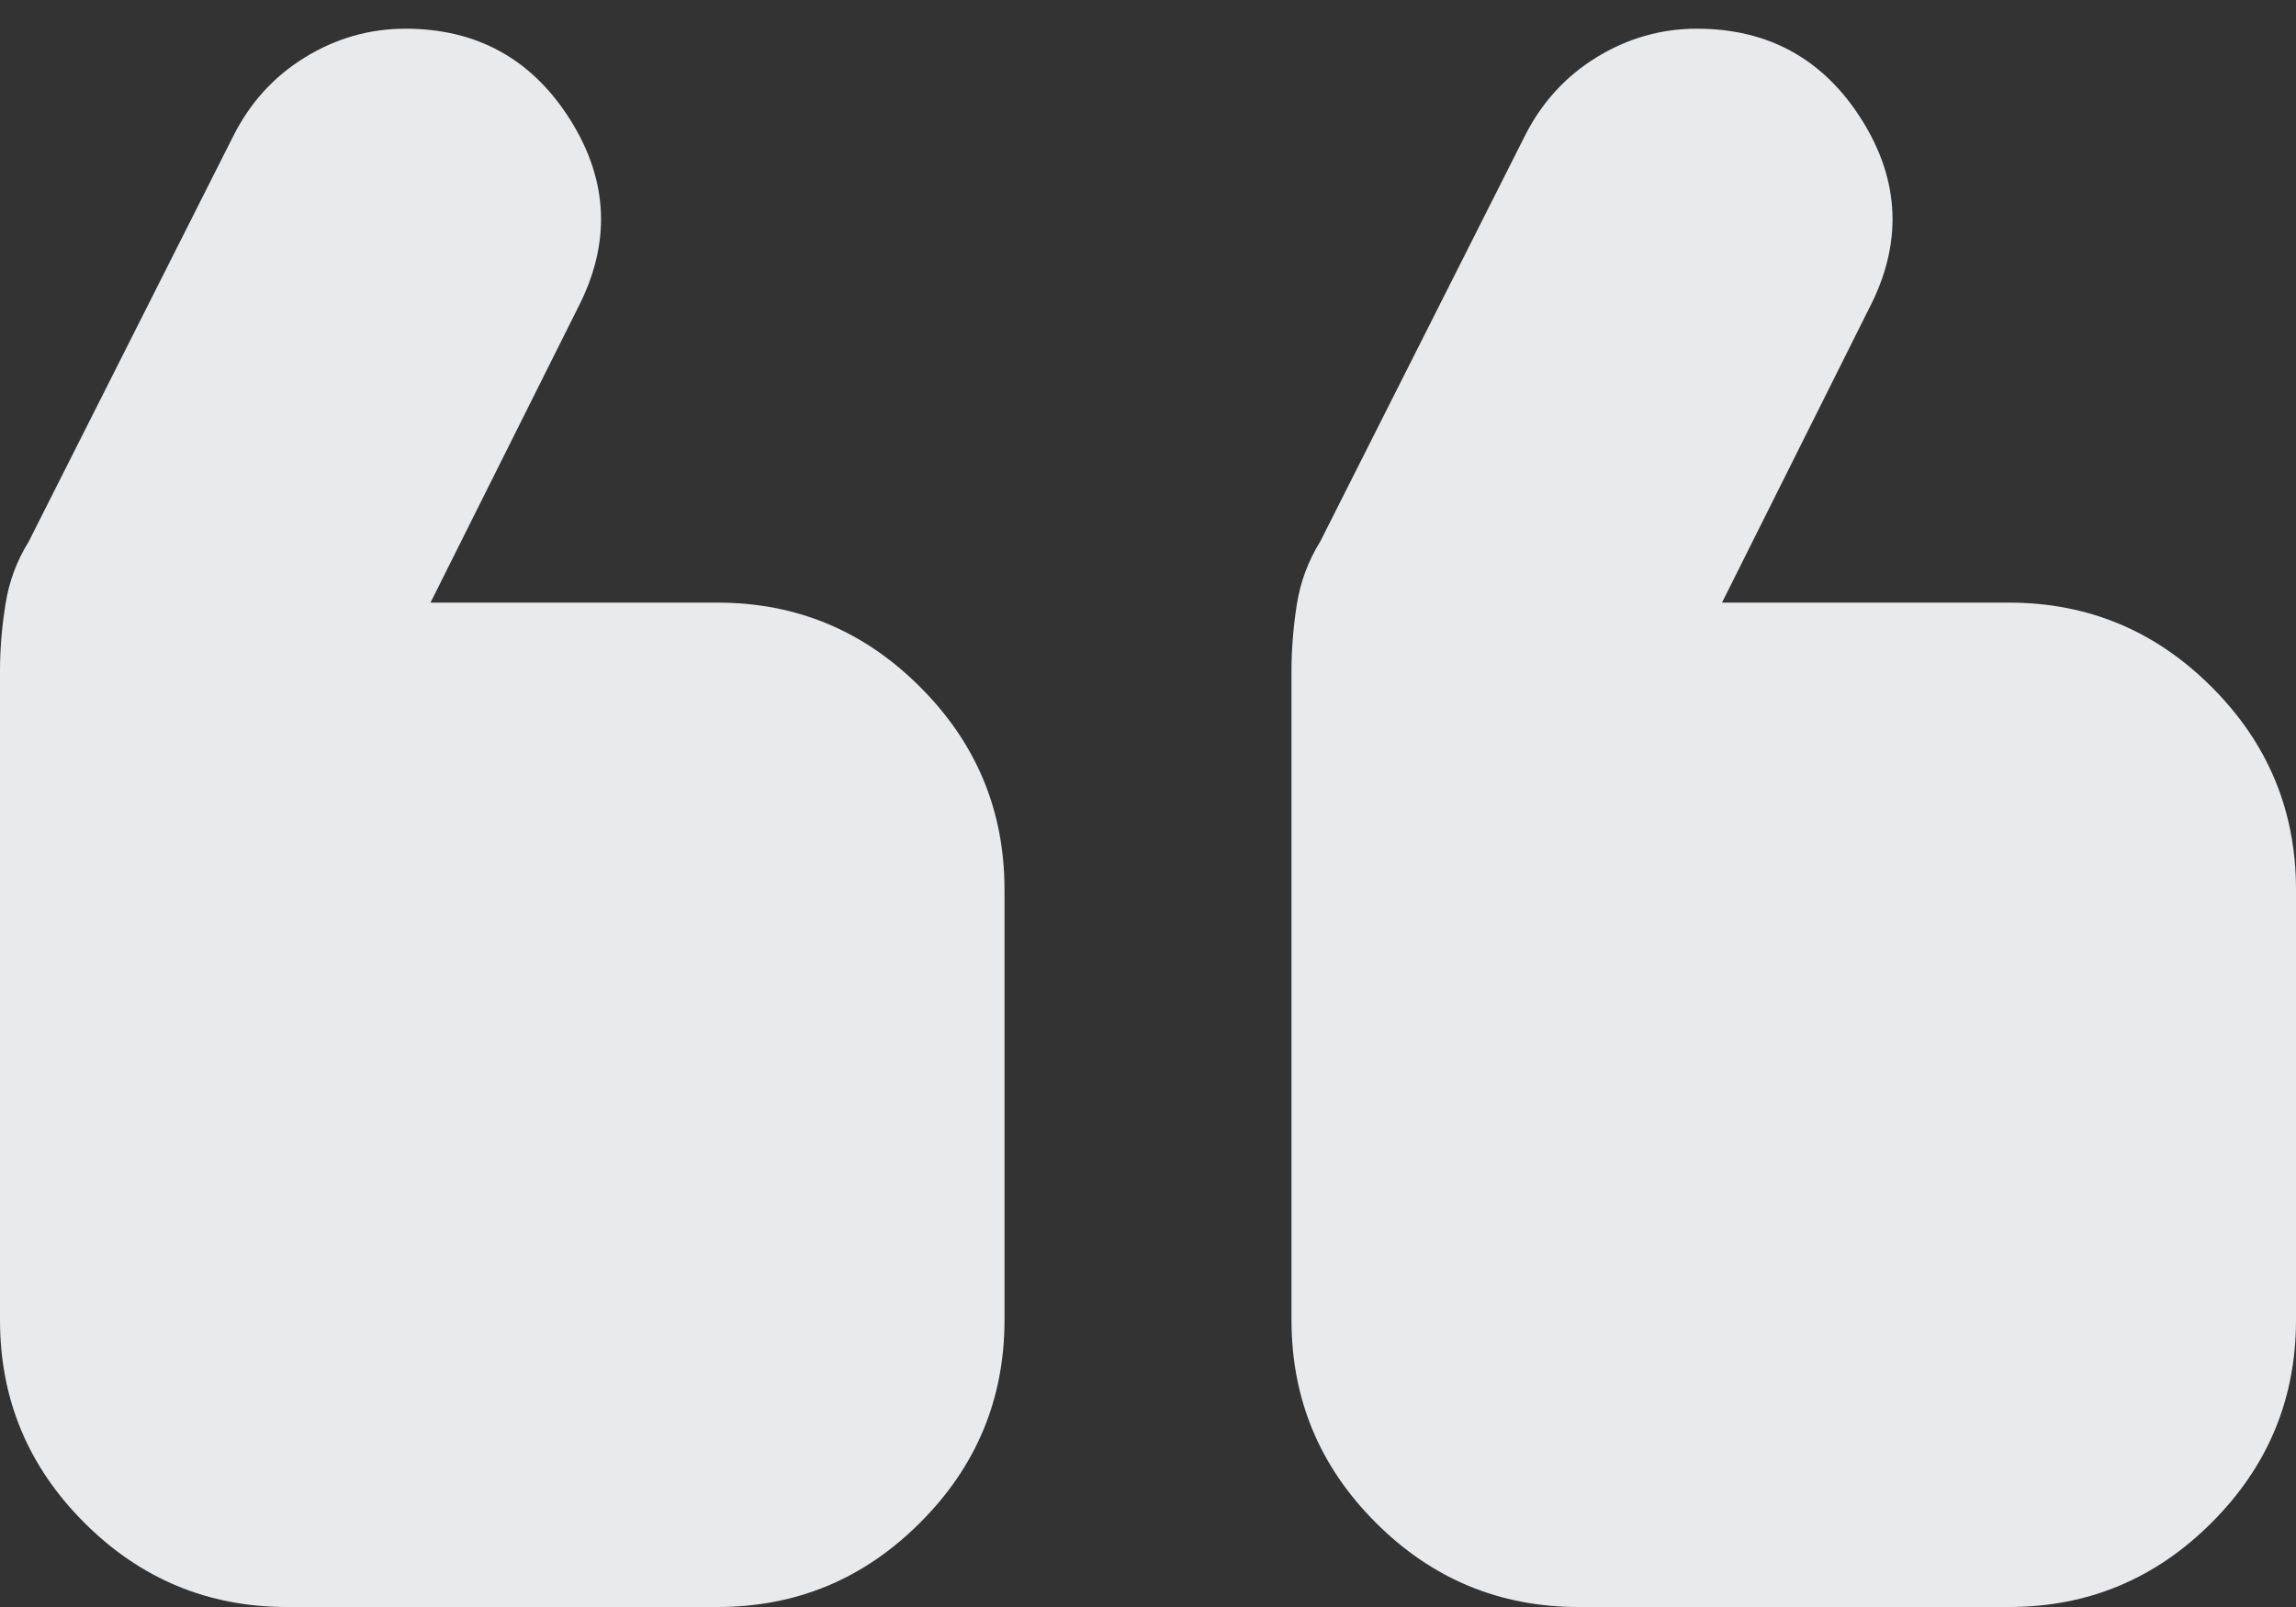 <svg width="40" height="28" viewBox="0 0 40 28" fill="none" xmlns="http://www.w3.org/2000/svg">
<rect x="0" y="0" width="40" height="28" fill="#333333" stroke="none"/>
<path d="M7.062 0.5C8.312 0.5 9.271 1.031 9.938 2.092C10.604 3.156 10.646 4.25 10.062 5.375L7.5 10.5H12.5C13.875 10.5 15.052 10.99 16.03 11.97C17.01 12.948 17.5 14.125 17.5 15.5V23C17.5 24.375 17.01 25.552 16.03 26.53C15.052 27.51 13.875 28 12.5 28H5C3.625 28 2.447 27.51 1.468 26.53C0.489 25.552 0 24.375 0 23V11.688C0 11.312 0.032 10.927 0.095 10.53C0.157 10.135 0.292 9.771 0.5 9.437L4.062 2.375C4.354 1.792 4.771 1.333 5.312 1C5.854 0.667 6.438 0.5 7.062 0.5ZM29.562 0.5C30.812 0.5 31.771 1.031 32.438 2.092C33.104 3.156 33.146 4.25 32.562 5.375L30 10.5H35C36.375 10.5 37.552 10.99 38.53 11.97C39.51 12.948 40 14.125 40 15.5V23C40 24.375 39.51 25.552 38.53 26.53C37.552 27.51 36.375 28 35 28H27.5C26.125 28 24.948 27.51 23.968 26.53C22.989 25.552 22.5 24.375 22.5 23L22.5 11.688C22.5 11.312 22.531 10.927 22.593 10.53C22.656 10.135 22.792 9.771 23 9.437L26.562 2.375C26.854 1.792 27.271 1.333 27.812 1C28.354 0.667 28.938 0.5 29.562 0.5Z" fill="#E8EBEE"/>
</svg>
